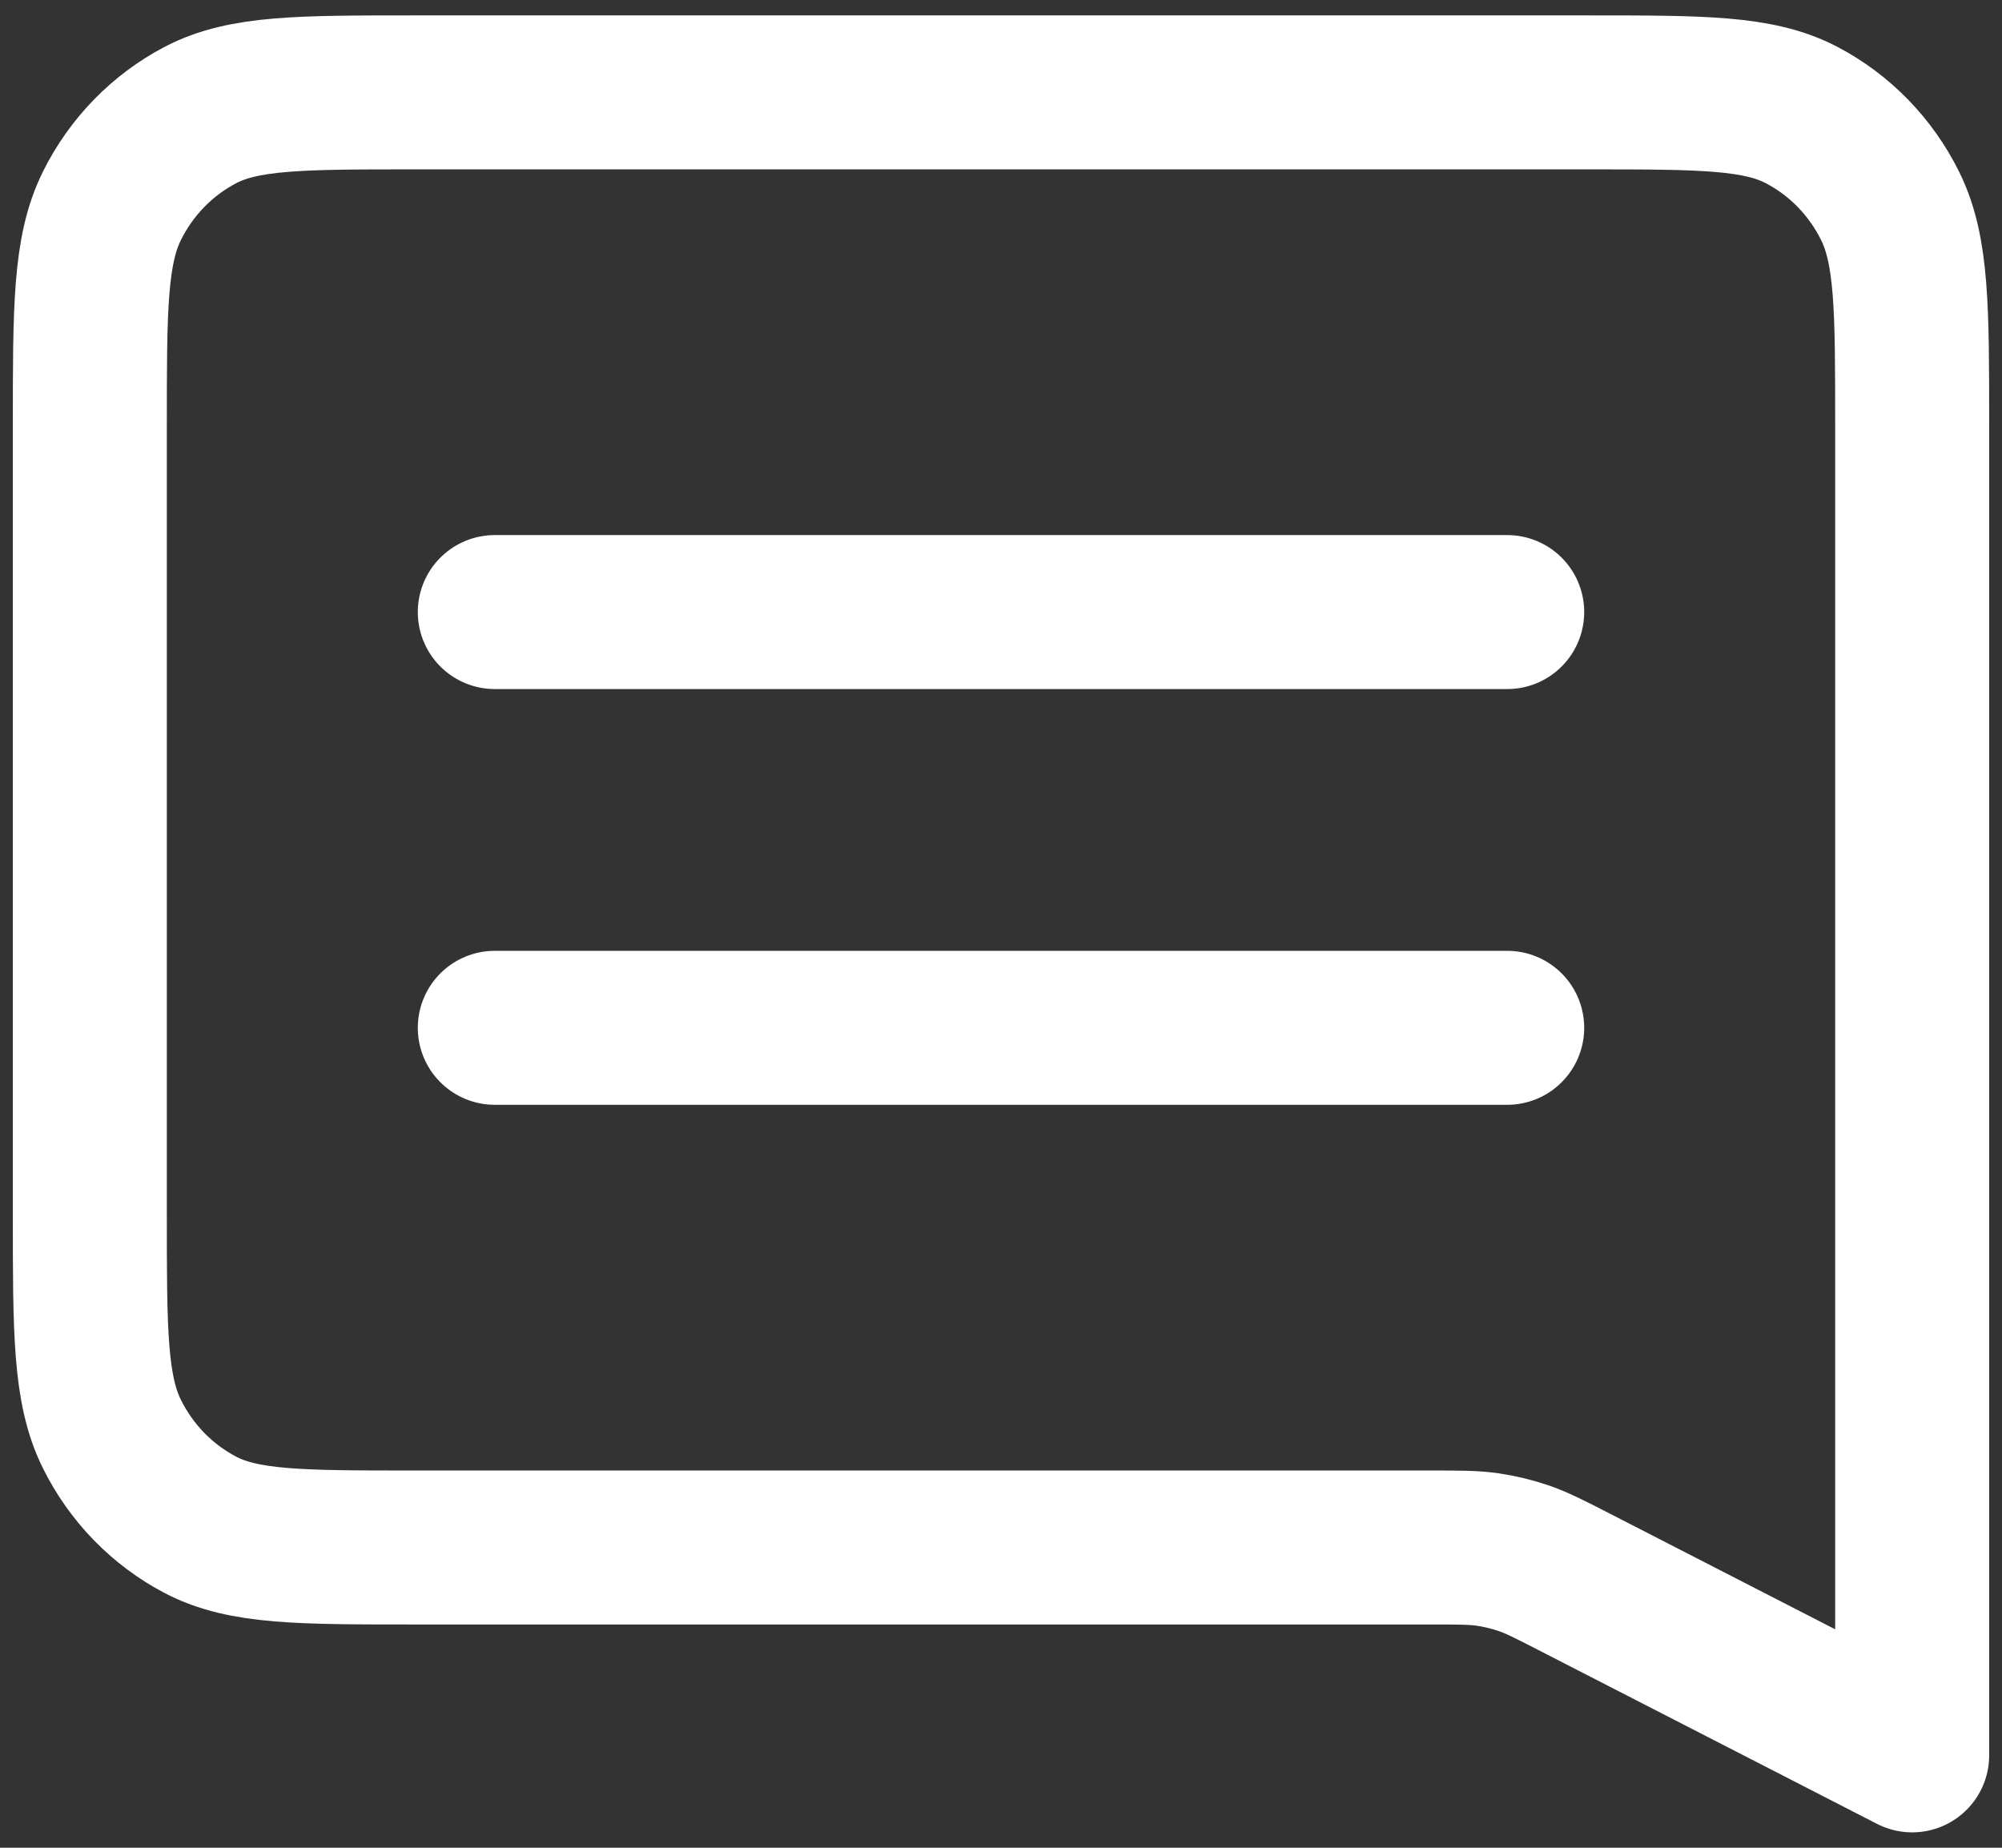 <svg width="39" height="36" viewBox="0 0 39 36" fill="none" xmlns="http://www.w3.org/2000/svg">
<rect x="0" y="0" width="39" height="36" fill="#333333" stroke="none"/>
<path d="M9.639 11.925H29.361M9.639 20.025H29.361M37.25 34.2L30.694 30.834C30.197 30.579 29.948 30.451 29.688 30.361C29.457 30.282 29.218 30.224 28.977 30.189C28.705 30.15 28.427 30.15 27.871 30.15H8.061C5.852 30.15 4.747 30.15 3.904 29.709C3.162 29.32 2.558 28.701 2.18 27.939C1.75 27.072 1.75 25.938 1.75 23.67V8.28C1.75 6.012 1.75 4.878 2.18 4.011C2.558 3.249 3.162 2.63 3.904 2.241C4.747 1.8 5.852 1.8 8.061 1.8H30.939C33.148 1.8 34.253 1.8 35.096 2.241C35.839 2.63 36.442 3.249 36.82 4.011C37.25 4.878 37.25 6.012 37.25 8.28V34.2Z" stroke="white" stroke-width="3" stroke-linecap="round" stroke-linejoin="round"/>
</svg>
